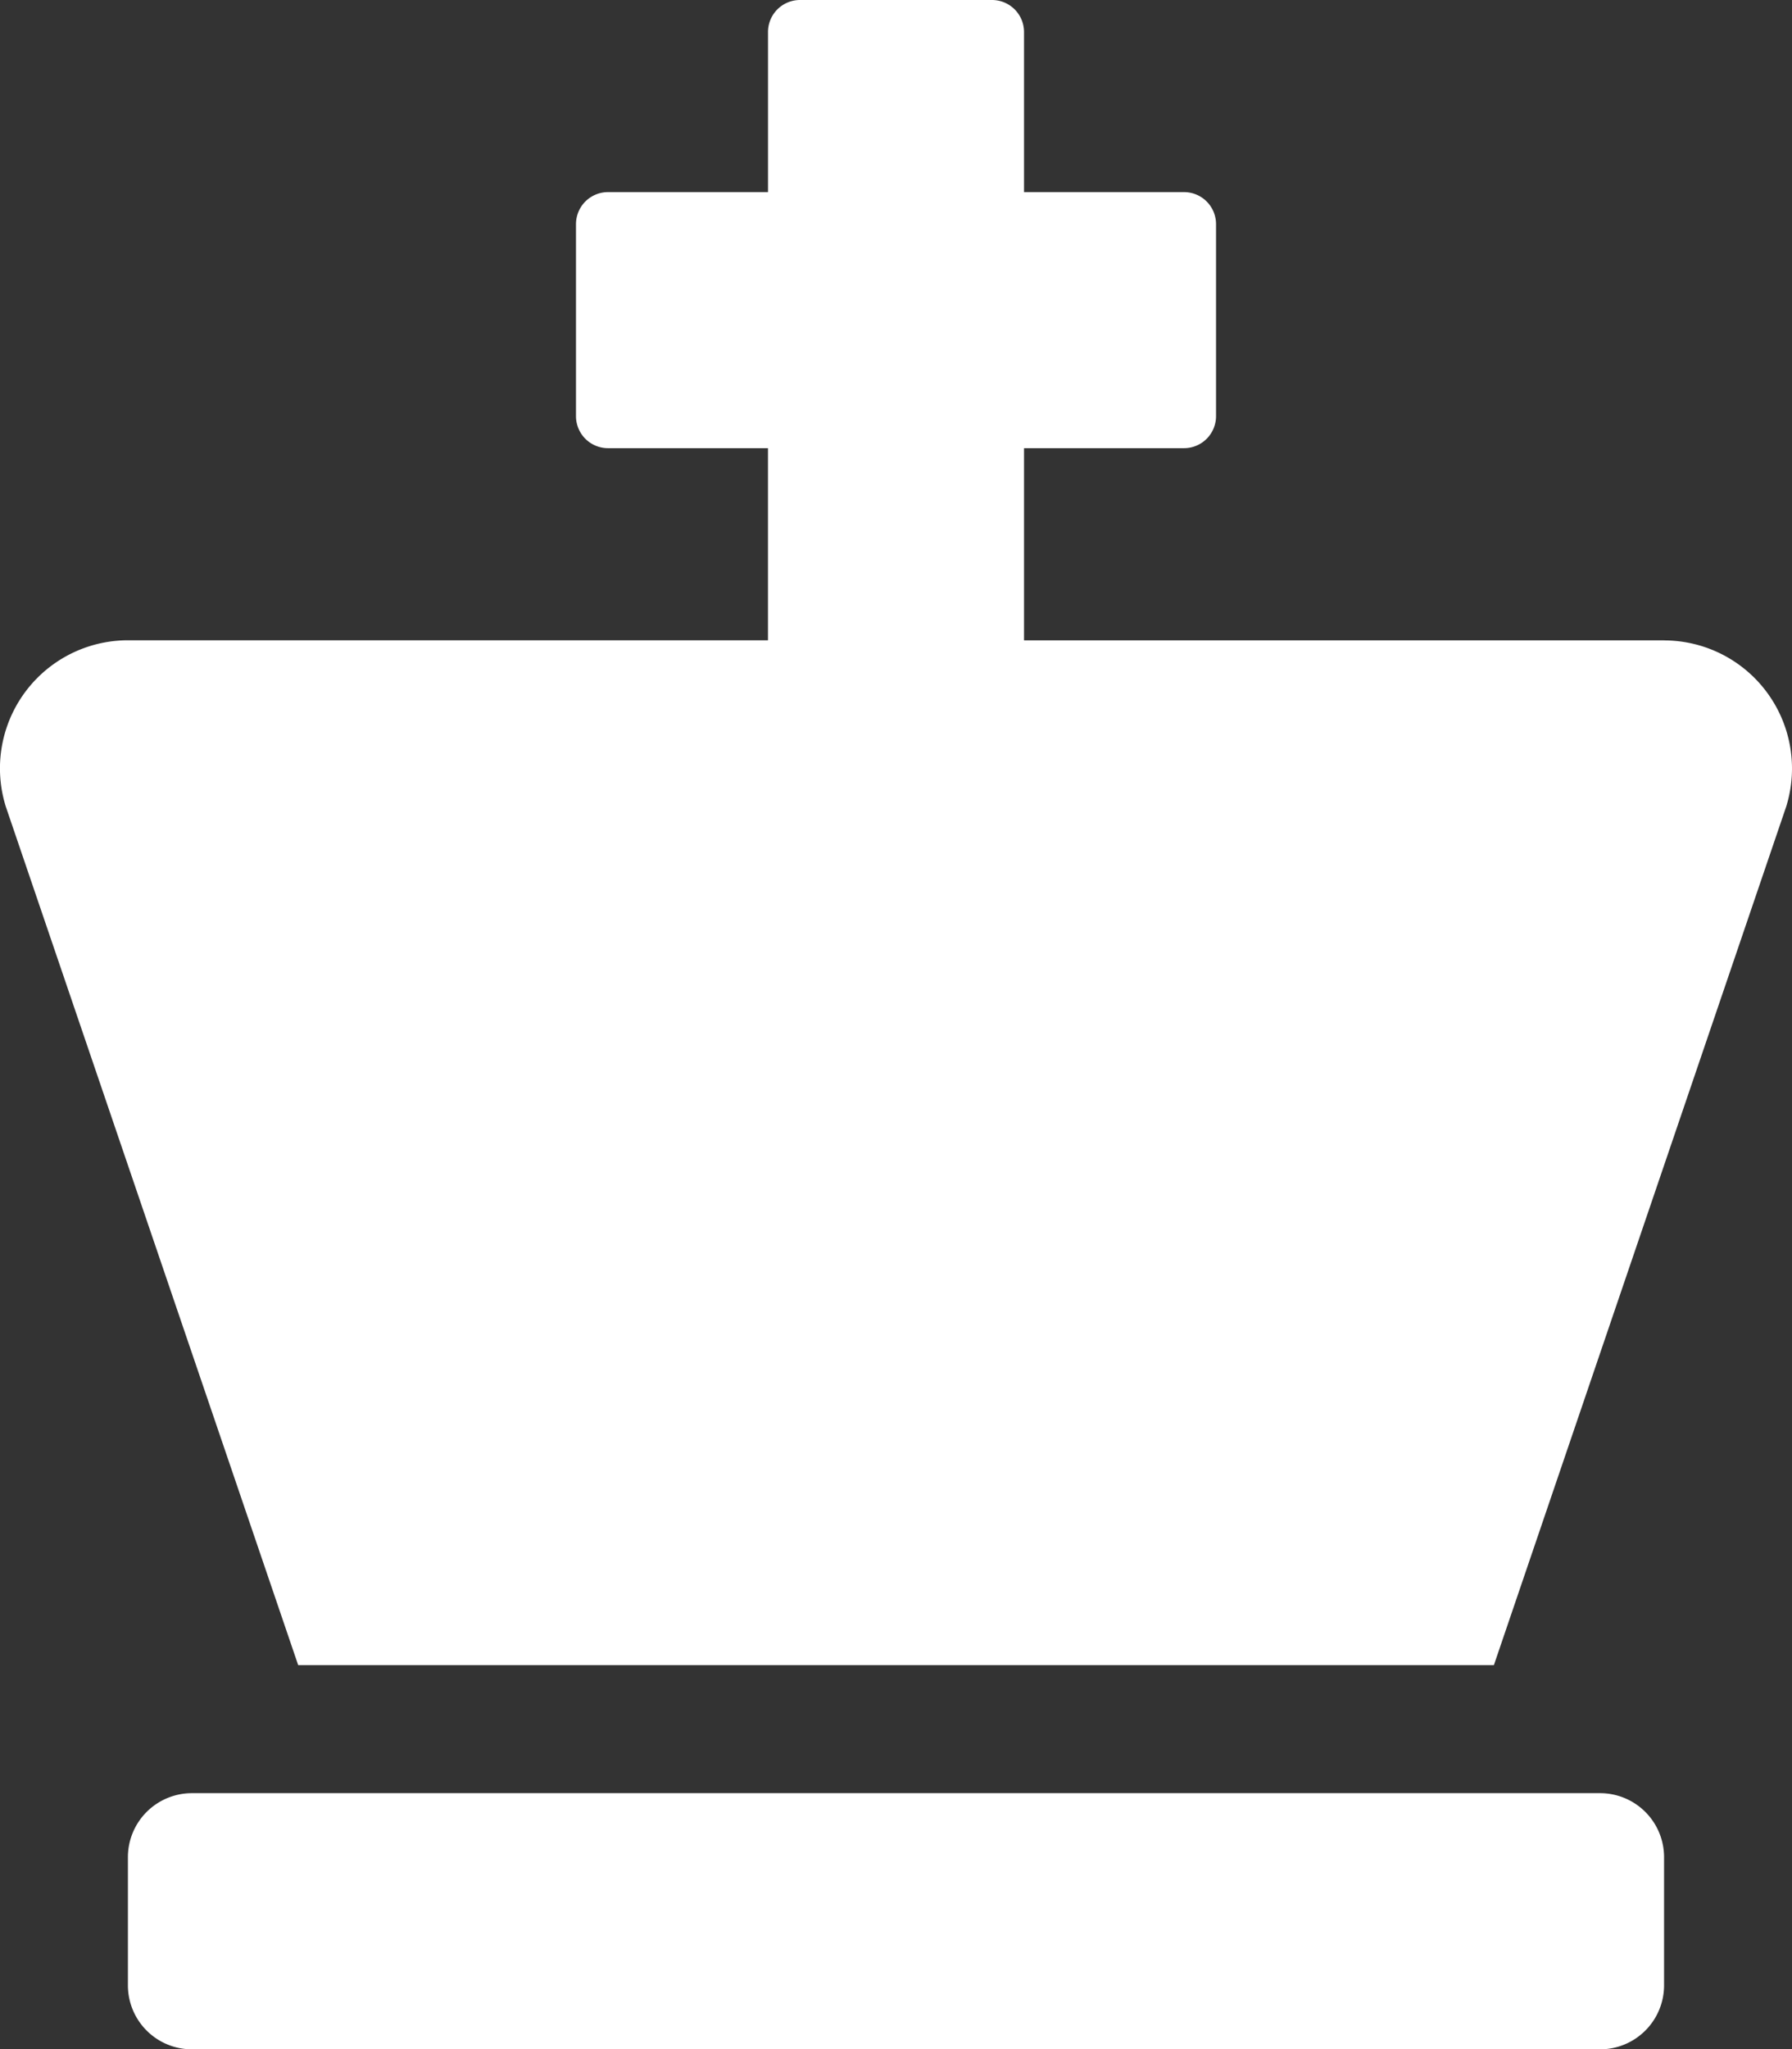 <svg xmlns="http://www.w3.org/2000/svg" width="69.211" height="79.107" viewBox="0 0 69.211 79.107">
  <rect x="0" y="0" width="69.211" height="79.107" fill="#333333" stroke="none"/>
  <path id="Icon_awesome-chess-king" data-name="Icon awesome-chess-king" d="M61.8,69.219H7.414a2.472,2.472,0,0,0-2.472,2.472v4.944a2.472,2.472,0,0,0,2.472,2.472H61.8a2.472,2.472,0,0,0,2.472-2.472V71.691A2.472,2.472,0,0,0,61.8,69.219Zm2.472-44.5H39.552V17.3h6.18a1.236,1.236,0,0,0,1.236-1.236V8.652a1.236,1.236,0,0,0-1.236-1.236h-6.18V1.236A1.236,1.236,0,0,0,38.316,0H30.9a1.236,1.236,0,0,0-1.236,1.236v6.18h-6.18a1.236,1.236,0,0,0-1.236,1.236v7.416A1.236,1.236,0,0,0,23.483,17.3h6.18v7.416H4.942A4.944,4.944,0,0,0,.227,31.139L11.518,64.275H57.7L68.988,31.139a4.944,4.944,0,0,0-4.716-6.418Z" transform="translate(-0.002)" fill="#fff"/>
</svg>
